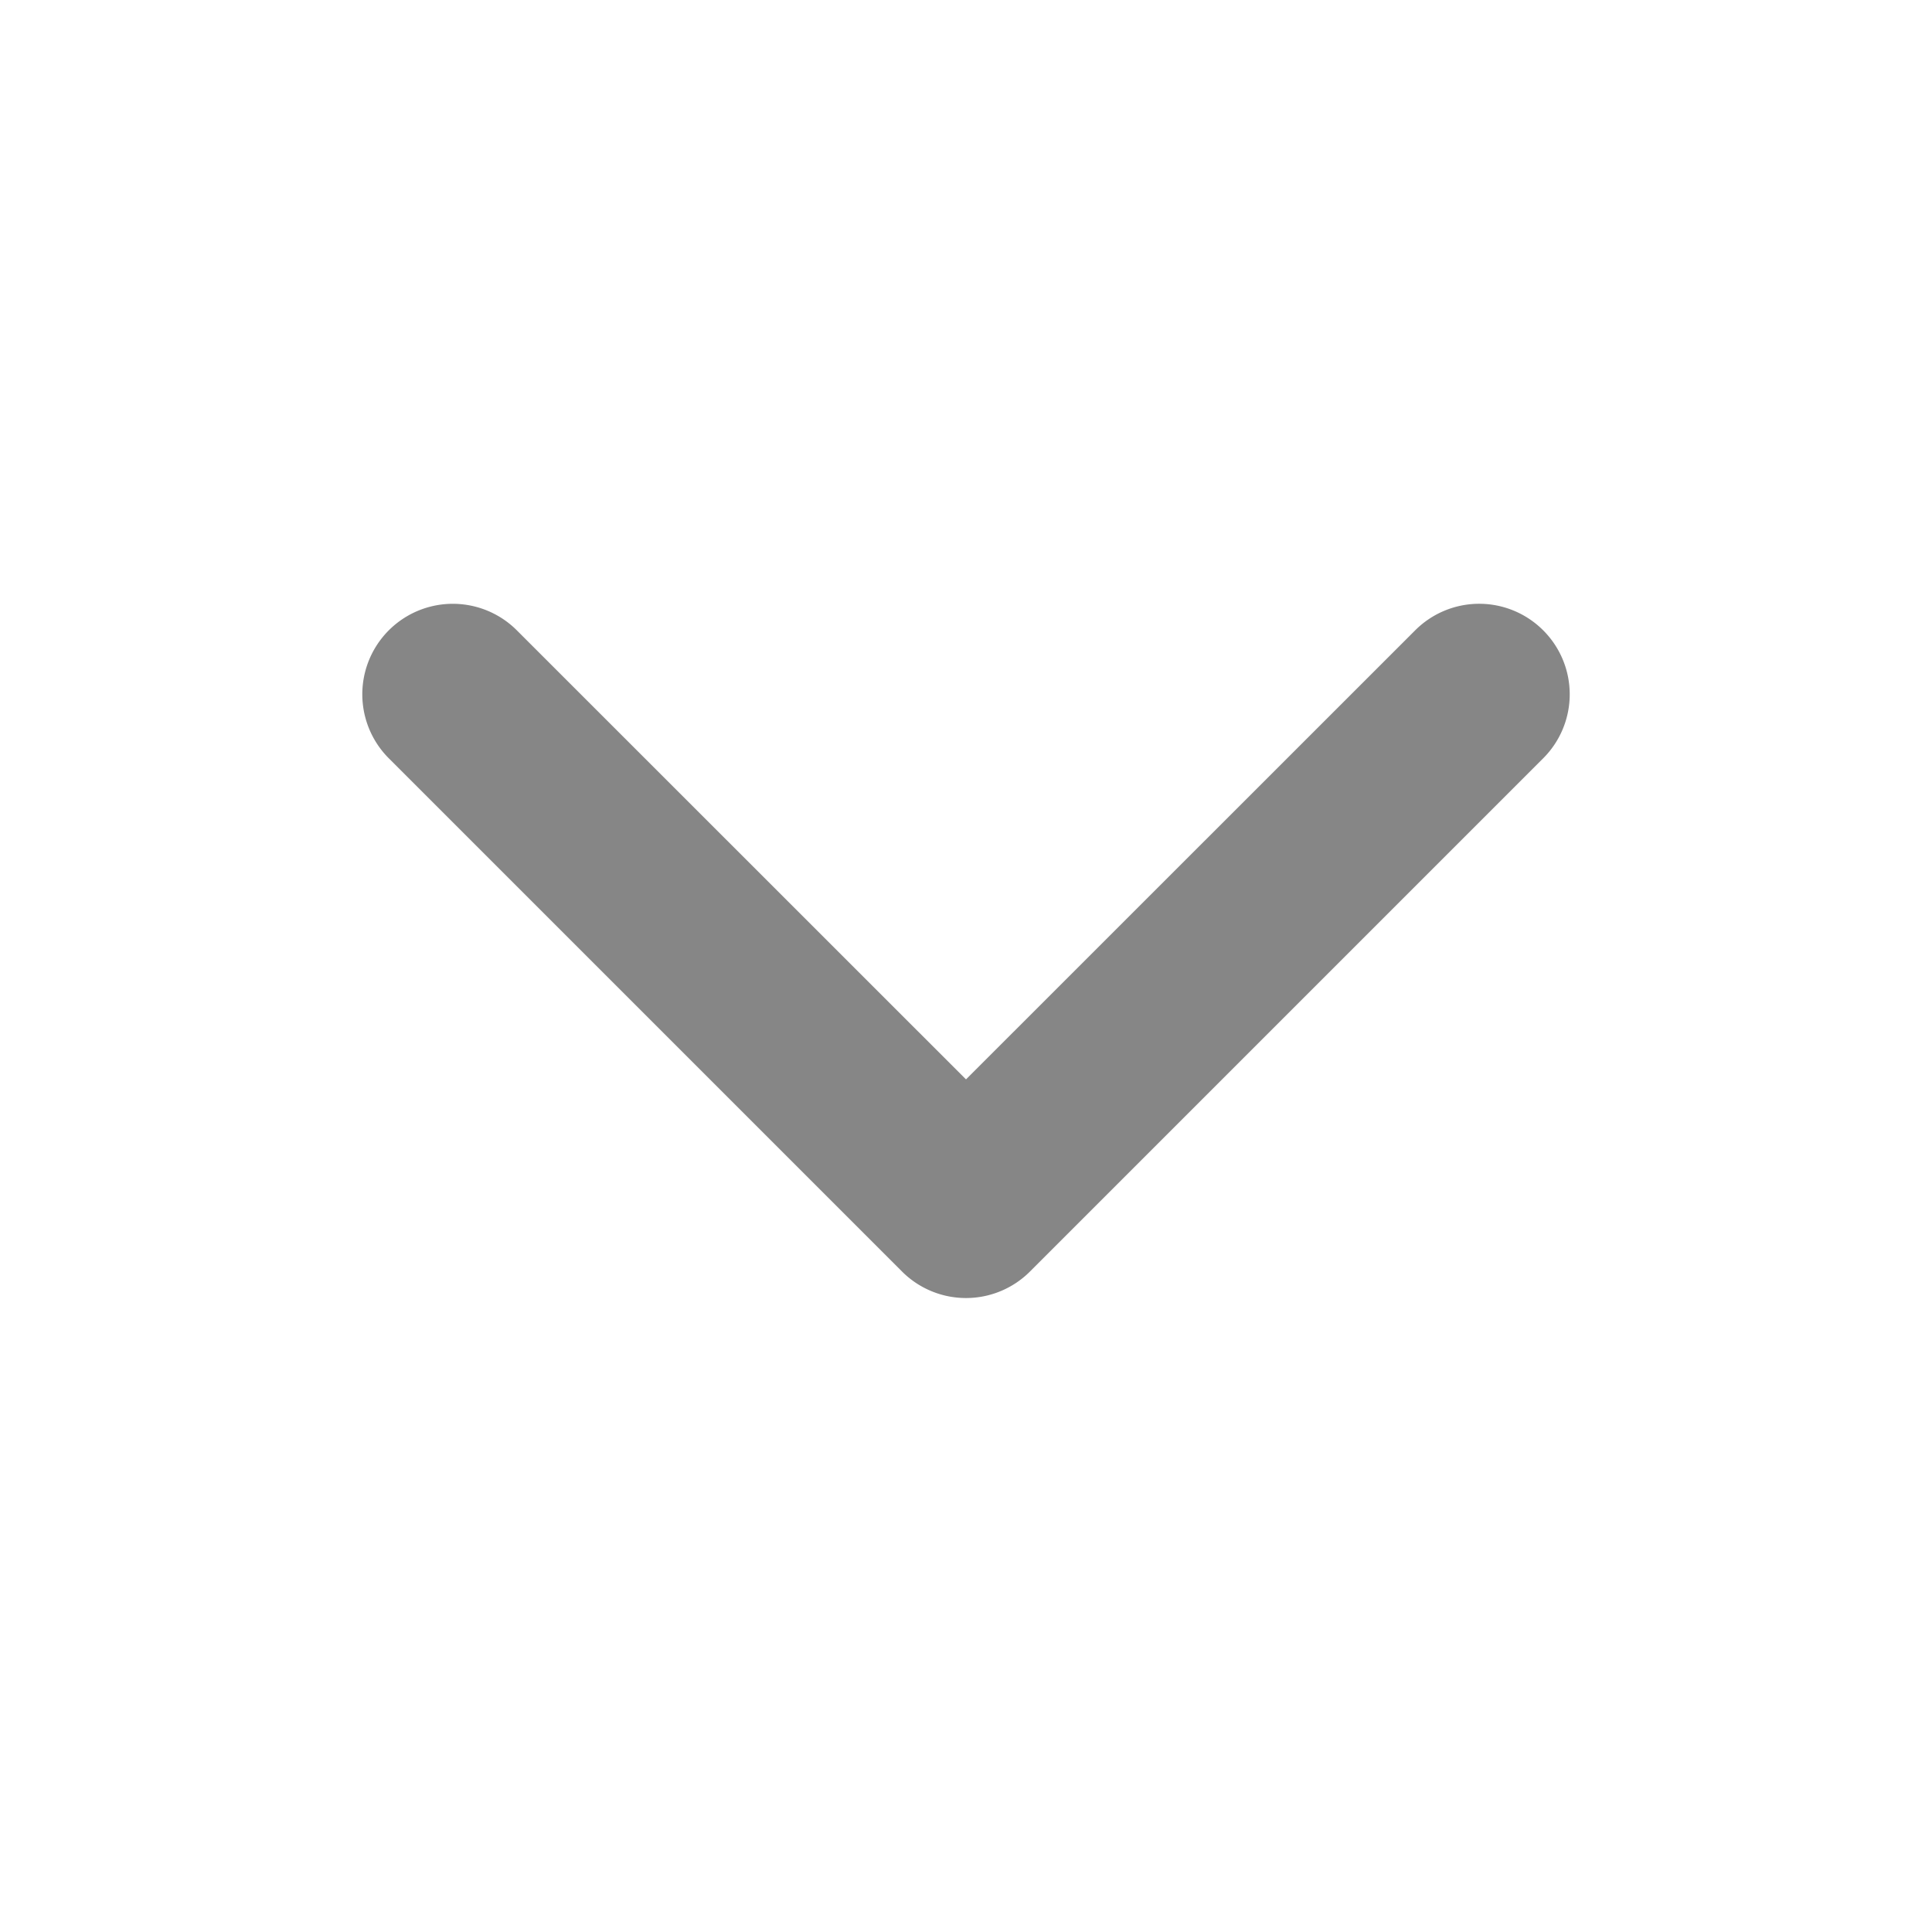 <svg height="16" width="16" fill="#868686" viewBox="0 0 16 16" xmlns="http://www.w3.org/2000/svg">
  <path
    d="M12.78 5.22a.749.749 0 0 1 0 1.06l-4.25 4.25a.749.749 0 0 1-1.06 0L3.22 6.28a.749.749 0 1 1 1.06-1.06L8 8.939l3.72-3.719a.749.749 0 0 1 1.06 0Z"></path>
</svg>
